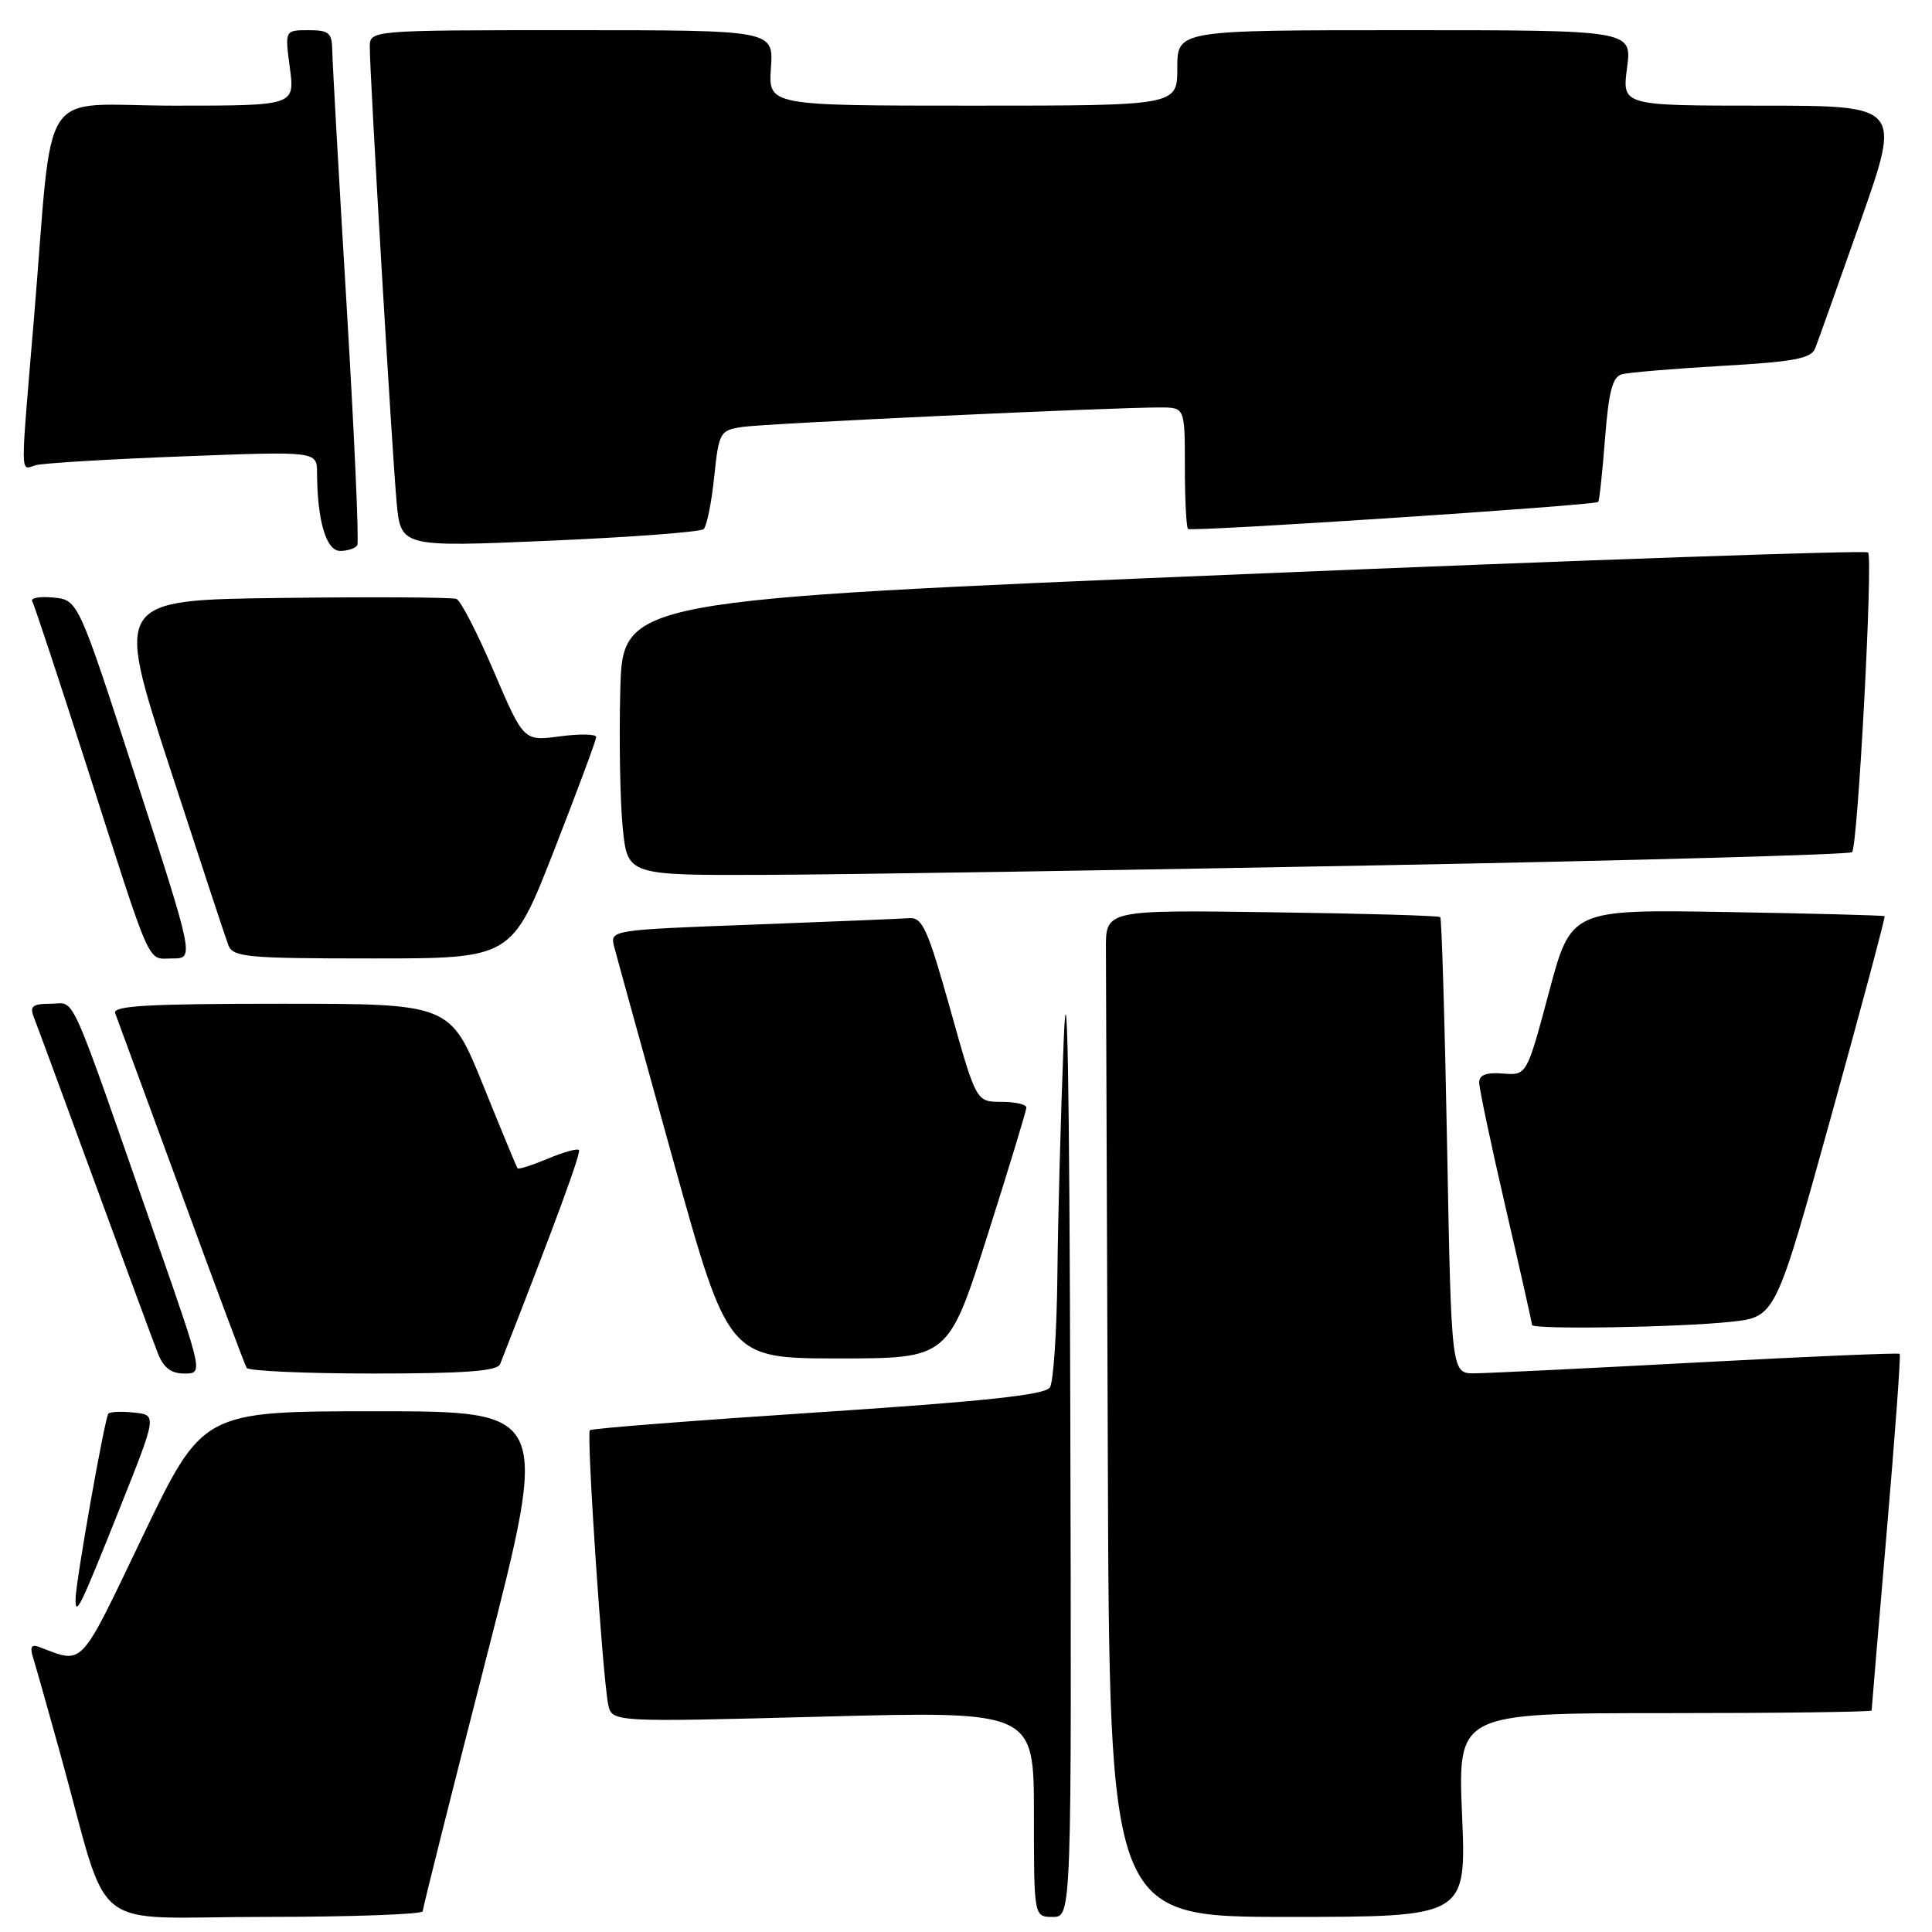 <?xml version="1.0" encoding="UTF-8" standalone="no"?>
<!DOCTYPE svg PUBLIC "-//W3C//DTD SVG 1.1//EN" "http://www.w3.org/Graphics/SVG/1.1/DTD/svg11.dtd" >
<svg xmlns="http://www.w3.org/2000/svg" xmlns:xlink="http://www.w3.org/1999/xlink" version="1.1" viewBox="0 0 256 256">
 <g >
 <path fill="currentColor"
d=" M 56.01 253.25 C 56.02 252.84 59.80 237.76 64.42 219.75 C 72.81 187.00 72.81 187.00 49.83 187.00 C 26.86 187.00 26.86 187.00 18.91 203.56 C 10.39 221.33 11.18 220.49 5.13 218.21 C 4.17 217.85 3.95 218.26 4.37 219.60 C 4.70 220.64 6.34 226.45 8.02 232.50 C 14.76 256.82 11.22 254.00 35.03 254.00 C 46.56 254.00 56.00 253.66 56.01 253.25 Z  M 141.82 187.25 C 141.71 142.96 141.41 126.39 140.94 138.00 C 140.56 147.62 140.18 161.57 140.11 169.00 C 140.03 176.43 139.59 183.10 139.12 183.84 C 138.49 184.83 130.56 185.68 108.42 187.14 C 92.00 188.22 78.38 189.28 78.16 189.51 C 77.69 189.98 79.85 222.33 80.59 225.85 C 81.09 228.20 81.09 228.20 109.04 227.46 C 137.00 226.73 137.00 226.73 137.00 240.37 C 137.00 254.00 137.00 254.00 139.50 254.00 C 142.00 254.00 142.00 254.00 141.82 187.25 Z  M 193.73 240.50 C 193.17 227.00 193.17 227.00 220.58 227.00 C 235.66 227.00 248.00 226.84 248.00 226.65 C 248.00 226.45 248.90 215.80 250.00 202.98 C 251.10 190.16 251.88 179.54 251.72 179.39 C 251.57 179.24 239.53 179.75 224.97 180.53 C 210.41 181.31 197.11 181.96 195.40 181.97 C 192.31 182.00 192.31 182.00 191.75 151.93 C 191.44 135.39 191.03 121.70 190.84 121.52 C 190.65 121.33 180.60 121.04 168.50 120.88 C 146.50 120.57 146.50 120.57 146.54 125.79 C 146.56 128.65 146.67 158.68 146.79 192.50 C 147.00 254.00 147.00 254.00 170.65 254.00 C 194.30 254.00 194.30 254.00 193.73 240.50 Z  M 15.81 200.00 C 20.80 187.50 20.80 187.50 17.81 187.18 C 16.16 187.00 14.61 187.06 14.37 187.30 C 13.89 187.78 10.02 209.63 10.01 211.92 C 10.00 214.28 10.63 212.99 15.81 200.00 Z  M 20.89 164.75 C 8.81 130.08 10.11 133.00 6.76 133.00 C 4.33 133.00 3.91 133.32 4.47 134.75 C 4.85 135.71 8.46 145.50 12.49 156.50 C 16.52 167.50 20.30 177.74 20.89 179.25 C 21.65 181.22 22.65 182.00 24.42 182.00 C 26.90 182.00 26.90 182.00 20.89 164.75 Z  M 66.27 180.75 C 73.64 161.93 77.03 152.70 76.71 152.38 C 76.49 152.15 74.61 152.68 72.55 153.55 C 70.48 154.41 68.69 154.98 68.57 154.81 C 68.45 154.64 66.39 149.66 64.00 143.75 C 59.65 133.00 59.65 133.00 37.22 133.00 C 19.69 133.00 14.89 133.27 15.26 134.25 C 15.52 134.94 19.45 145.62 23.99 158.00 C 28.52 170.38 32.43 180.84 32.68 181.25 C 32.92 181.66 40.47 182.00 49.45 182.00 C 61.59 182.00 65.91 181.68 66.27 180.75 Z  M 130.83 163.75 C 133.67 154.81 136.00 147.16 136.00 146.75 C 136.00 146.34 134.50 146.00 132.68 146.00 C 129.35 146.00 129.35 146.00 125.92 133.75 C 122.95 123.15 122.22 121.52 120.49 121.66 C 119.40 121.74 110.02 122.13 99.66 122.52 C 81.08 123.21 80.83 123.25 81.36 125.36 C 81.66 126.54 85.19 139.31 89.20 153.75 C 96.50 179.99 96.50 179.99 111.08 180.00 C 125.66 180.00 125.66 180.00 130.83 163.75 Z  M 229.39 175.14 C 235.27 174.50 235.27 174.50 242.60 148.05 C 246.63 133.50 249.84 121.51 249.72 121.40 C 249.60 121.29 240.20 121.04 228.84 120.85 C 208.17 120.50 208.17 120.50 205.24 131.50 C 202.30 142.50 202.30 142.50 199.15 142.25 C 196.96 142.07 196.00 142.43 196.00 143.43 C 196.00 144.23 197.57 151.68 199.50 160.00 C 201.43 168.32 203.00 175.32 203.00 175.56 C 203.00 176.20 222.51 175.89 229.39 175.14 Z  M 18.05 103.25 C 10.36 79.50 10.36 79.50 7.08 79.18 C 5.27 79.00 4.01 79.23 4.27 79.68 C 4.54 80.13 7.76 89.88 11.44 101.35 C 20.29 128.95 19.42 127.00 22.84 127.00 C 25.74 127.00 25.74 127.00 18.05 103.25 Z  M 73.41 112.70 C 76.48 104.83 79.00 98.06 79.00 97.66 C 79.00 97.26 76.84 97.22 74.19 97.57 C 69.39 98.21 69.39 98.21 65.44 88.98 C 63.27 83.90 61.04 79.57 60.48 79.36 C 59.91 79.14 49.51 79.08 37.36 79.23 C 15.27 79.50 15.27 79.50 22.43 101.50 C 26.37 113.60 29.89 124.29 30.26 125.25 C 30.87 126.83 32.74 127.00 49.38 127.00 C 67.81 127.00 67.81 127.00 73.41 112.70 Z  M 182.67 114.66 C 216.87 114.02 245.10 113.23 245.41 112.92 C 246.17 112.16 248.21 73.88 247.53 73.20 C 247.23 72.90 209.98 74.19 164.74 76.08 C 82.50 79.50 82.50 79.50 82.19 91.50 C 82.02 98.10 82.17 106.31 82.52 109.75 C 83.16 116.00 83.16 116.00 101.83 115.92 C 112.10 115.88 148.48 115.31 182.67 114.66 Z  M 47.34 72.25 C 47.59 71.84 46.95 57.55 45.93 40.50 C 44.90 23.45 44.05 8.26 44.03 6.75 C 44.00 4.34 43.61 4.00 40.87 4.00 C 37.74 4.00 37.74 4.00 38.41 9.00 C 39.07 14.00 39.07 14.00 23.11 14.00 C 4.75 14.00 7.16 10.33 4.49 42.30 C 2.67 64.01 2.65 62.23 4.75 61.64 C 5.71 61.37 14.49 60.84 24.25 60.47 C 42.00 59.79 42.00 59.79 42.01 62.64 C 42.04 69.00 43.22 73.00 45.07 73.00 C 46.07 73.00 47.09 72.66 47.34 72.25 Z  M 93.24 70.11 C 93.65 69.72 94.28 66.63 94.63 63.23 C 95.26 57.24 95.38 57.02 98.39 56.57 C 101.46 56.11 147.43 53.97 153.75 53.99 C 157.00 54.00 157.00 54.00 157.00 61.83 C 157.00 66.14 157.19 69.86 157.42 70.09 C 157.82 70.49 211.20 66.98 211.77 66.51 C 211.92 66.39 212.32 62.64 212.67 58.17 C 213.15 51.92 213.66 49.94 214.90 49.60 C 215.78 49.35 221.76 48.85 228.18 48.48 C 237.71 47.94 239.98 47.51 240.52 46.16 C 240.88 45.25 243.59 37.64 246.55 29.25 C 251.92 14.00 251.92 14.00 233.42 14.00 C 214.93 14.00 214.93 14.00 215.59 9.00 C 216.26 4.00 216.26 4.00 186.13 4.00 C 156.00 4.00 156.00 4.00 156.00 9.00 C 156.00 14.00 156.00 14.00 128.90 14.00 C 101.81 14.00 101.81 14.00 102.15 9.00 C 102.50 4.00 102.50 4.00 75.75 4.00 C 49.00 4.00 49.00 4.00 49.00 6.25 C 48.99 9.85 51.95 59.90 52.55 66.50 C 53.10 72.50 53.10 72.50 72.80 71.65 C 83.64 71.18 92.83 70.49 93.24 70.11 Z "/>
</g>
</svg>